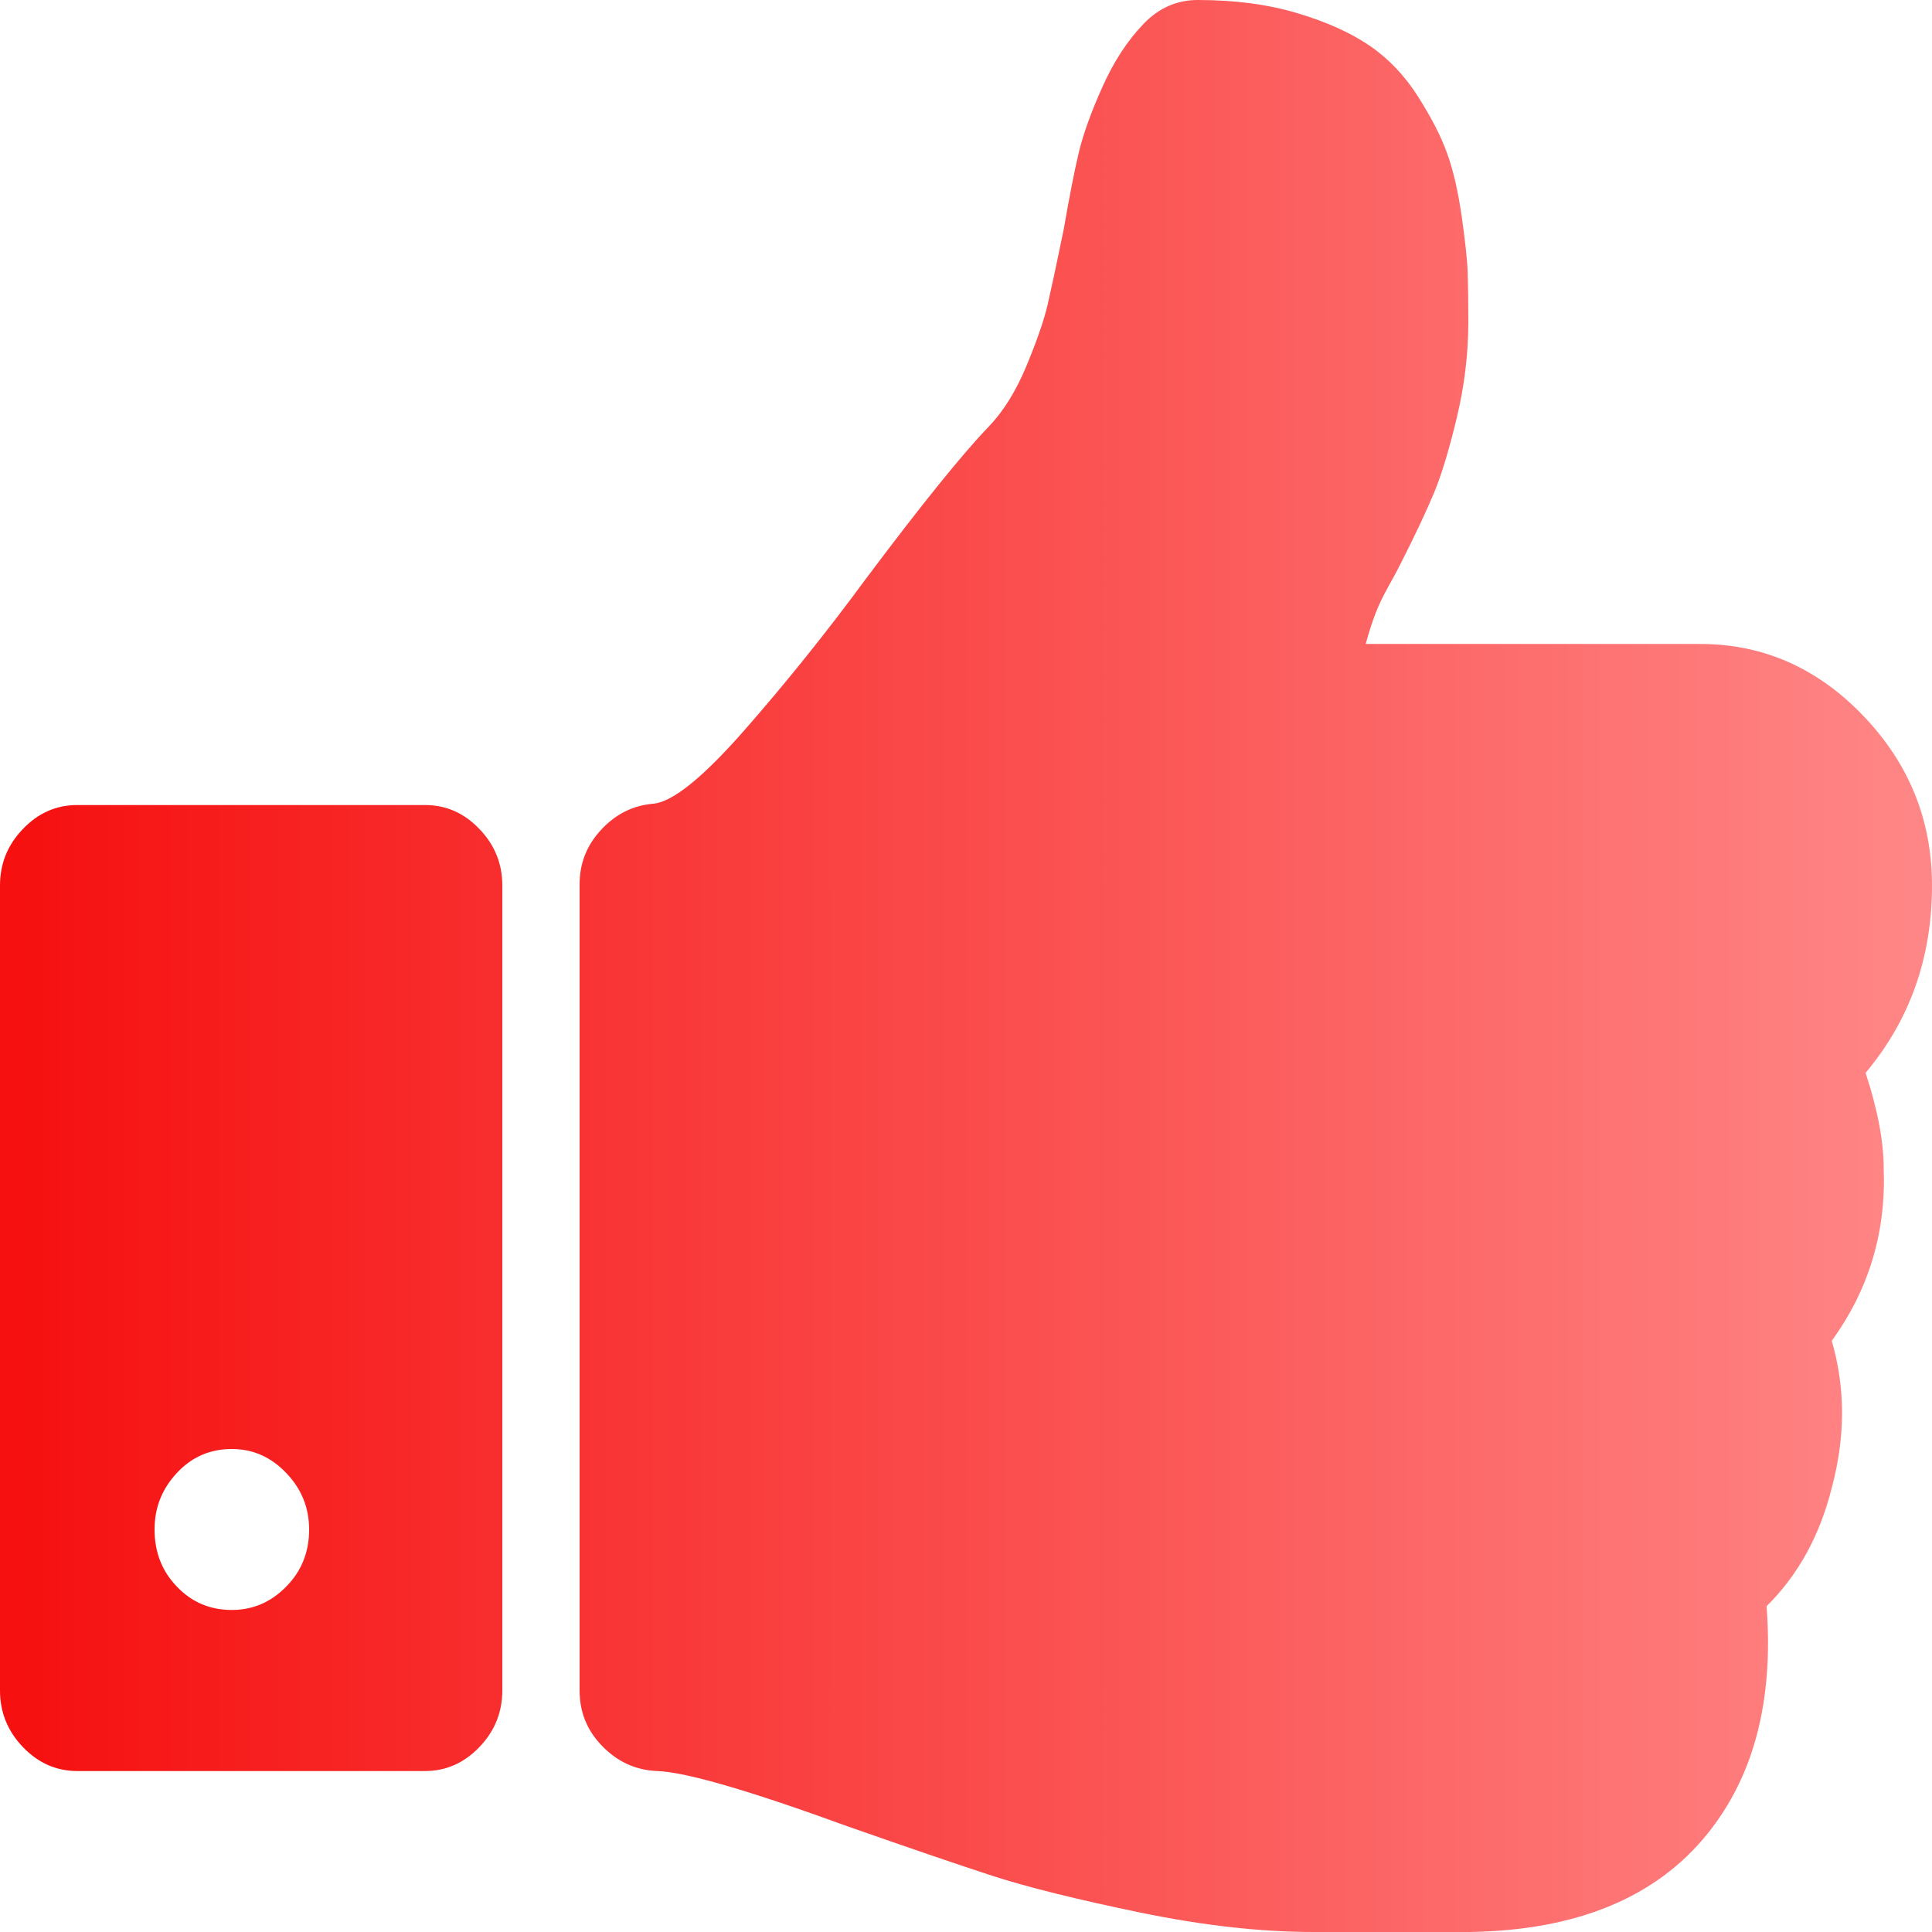 ﻿<?xml version="1.0" encoding="utf-8"?>
<svg version="1.1" xmlns:xlink="http://www.w3.org/1999/xlink" width="19px" height="19px" xmlns="http://www.w3.org/2000/svg">
  <defs>
    <linearGradient gradientUnits="userSpaceOnUse" x1="18.81" y1="9.5" x2="0.19" y2="9.5" id="LinearGradient127">
      <stop id="Stop128" stop-color="#ff8686" offset="0" />
      <stop id="Stop129" stop-color="#f61010" offset="1" />
    </linearGradient>
  </defs>
  <g transform="matrix(1 0 0 1 -233 -92 )">
    <path d="M 2.814 15.604  C 2.965 15.452  3.04 15.264  3.04 15.042  C 3.04 14.827  2.965 14.642  2.814 14.485  C 2.664 14.328  2.486 14.25  2.28 14.25  C 2.066 14.25  1.886 14.328  1.74 14.485  C 1.593 14.642  1.52 14.827  1.52 15.042  C 1.52 15.264  1.593 15.452  1.74 15.604  C 1.886 15.757  2.066 15.833  2.28 15.833  C 2.486 15.833  2.664 15.757  2.814 15.604  Z M 4.714 8.152  C 4.865 8.308  4.94 8.494  4.94 8.708  L 4.94 16.625  C 4.94 16.839  4.865 17.025  4.714 17.182  C 4.564 17.338  4.386 17.417  4.18 17.417  L 0.76 17.417  C 0.554 17.417  0.376 17.338  0.226 17.182  C 0.075 17.025  0 16.839  0 16.625  L 0 8.708  C 0 8.494  0.075 8.308  0.226 8.152  C 0.376 7.995  0.554 7.917  0.76 7.917  L 4.18 7.917  C 4.386 7.917  4.564 7.995  4.714 8.152  Z M 18.323 7.038  C 18.774 7.508  19 8.065  19 8.708  C 19 9.418  18.782 10.032  18.347 10.551  C 18.466 10.914  18.525 11.228  18.525 11.492  C 18.549 12.118  18.379 12.683  18.014 13.186  C 18.149 13.648  18.149 14.13  18.014 14.633  C 17.896 15.104  17.682 15.491  17.373 15.796  C 17.444 16.72  17.25 17.466  16.791 18.035  C 16.285 18.662  15.505 18.984  14.452 19  L 14.024 19  L 13.122 19  L 12.92 19  C 12.398 19  11.828 18.936  11.21 18.808  C 10.592 18.68  10.112 18.561  9.767 18.45  C 9.423 18.338  8.946 18.175  8.336 17.961  C 7.362 17.606  6.737 17.425  6.46 17.417  C 6.254 17.408  6.076 17.328  5.926 17.175  C 5.775 17.023  5.7 16.839  5.7 16.625  L 5.7 8.696  C 5.7 8.49  5.771 8.31  5.914 8.158  C 6.056 8.005  6.226 7.921  6.424 7.904  C 6.614 7.888  6.915 7.645  7.327 7.174  C 7.739 6.704  8.138 6.206  8.526 5.678  C 9.065 4.96  9.464 4.465  9.726 4.193  C 9.868 4.045  9.991 3.847  10.094 3.6  C 10.197 3.352  10.266 3.152  10.302 3  C 10.337 2.847  10.391 2.598  10.462 2.251  C 10.517 1.93  10.567 1.678  10.61 1.497  C 10.654 1.315  10.731 1.101  10.842 0.854  C 10.953 0.606  11.087 0.4  11.246 0.235  C 11.396 0.078  11.574 0  11.78 0  C 12.144 0  12.471 0.043  12.76 0.13  C 13.049 0.216  13.286 0.324  13.472 0.451  C 13.658 0.579  13.817 0.746  13.947 0.952  C 14.078 1.159  14.173 1.344  14.232 1.509  C 14.292 1.674  14.339 1.88  14.375 2.128  C 14.41 2.375  14.43 2.561  14.434 2.684  C 14.438 2.808  14.44 2.969  14.44 3.167  C 14.44 3.48  14.402 3.793  14.327 4.107  C 14.252 4.42  14.177 4.668  14.102 4.849  C 14.026 5.03  13.918 5.261  13.775 5.542  C 13.751 5.591  13.712 5.665  13.656 5.764  C 13.601 5.863  13.557 5.954  13.526 6.036  C 13.494 6.119  13.462 6.218  13.431 6.333  L 16.72 6.333  C 17.337 6.333  17.872 6.568  18.323 7.038  Z " fill-rule="nonzero" fill="url(#LinearGradient127)" stroke="none" transform="matrix(1 0 0 1 233 92 )" />
  </g>
</svg>